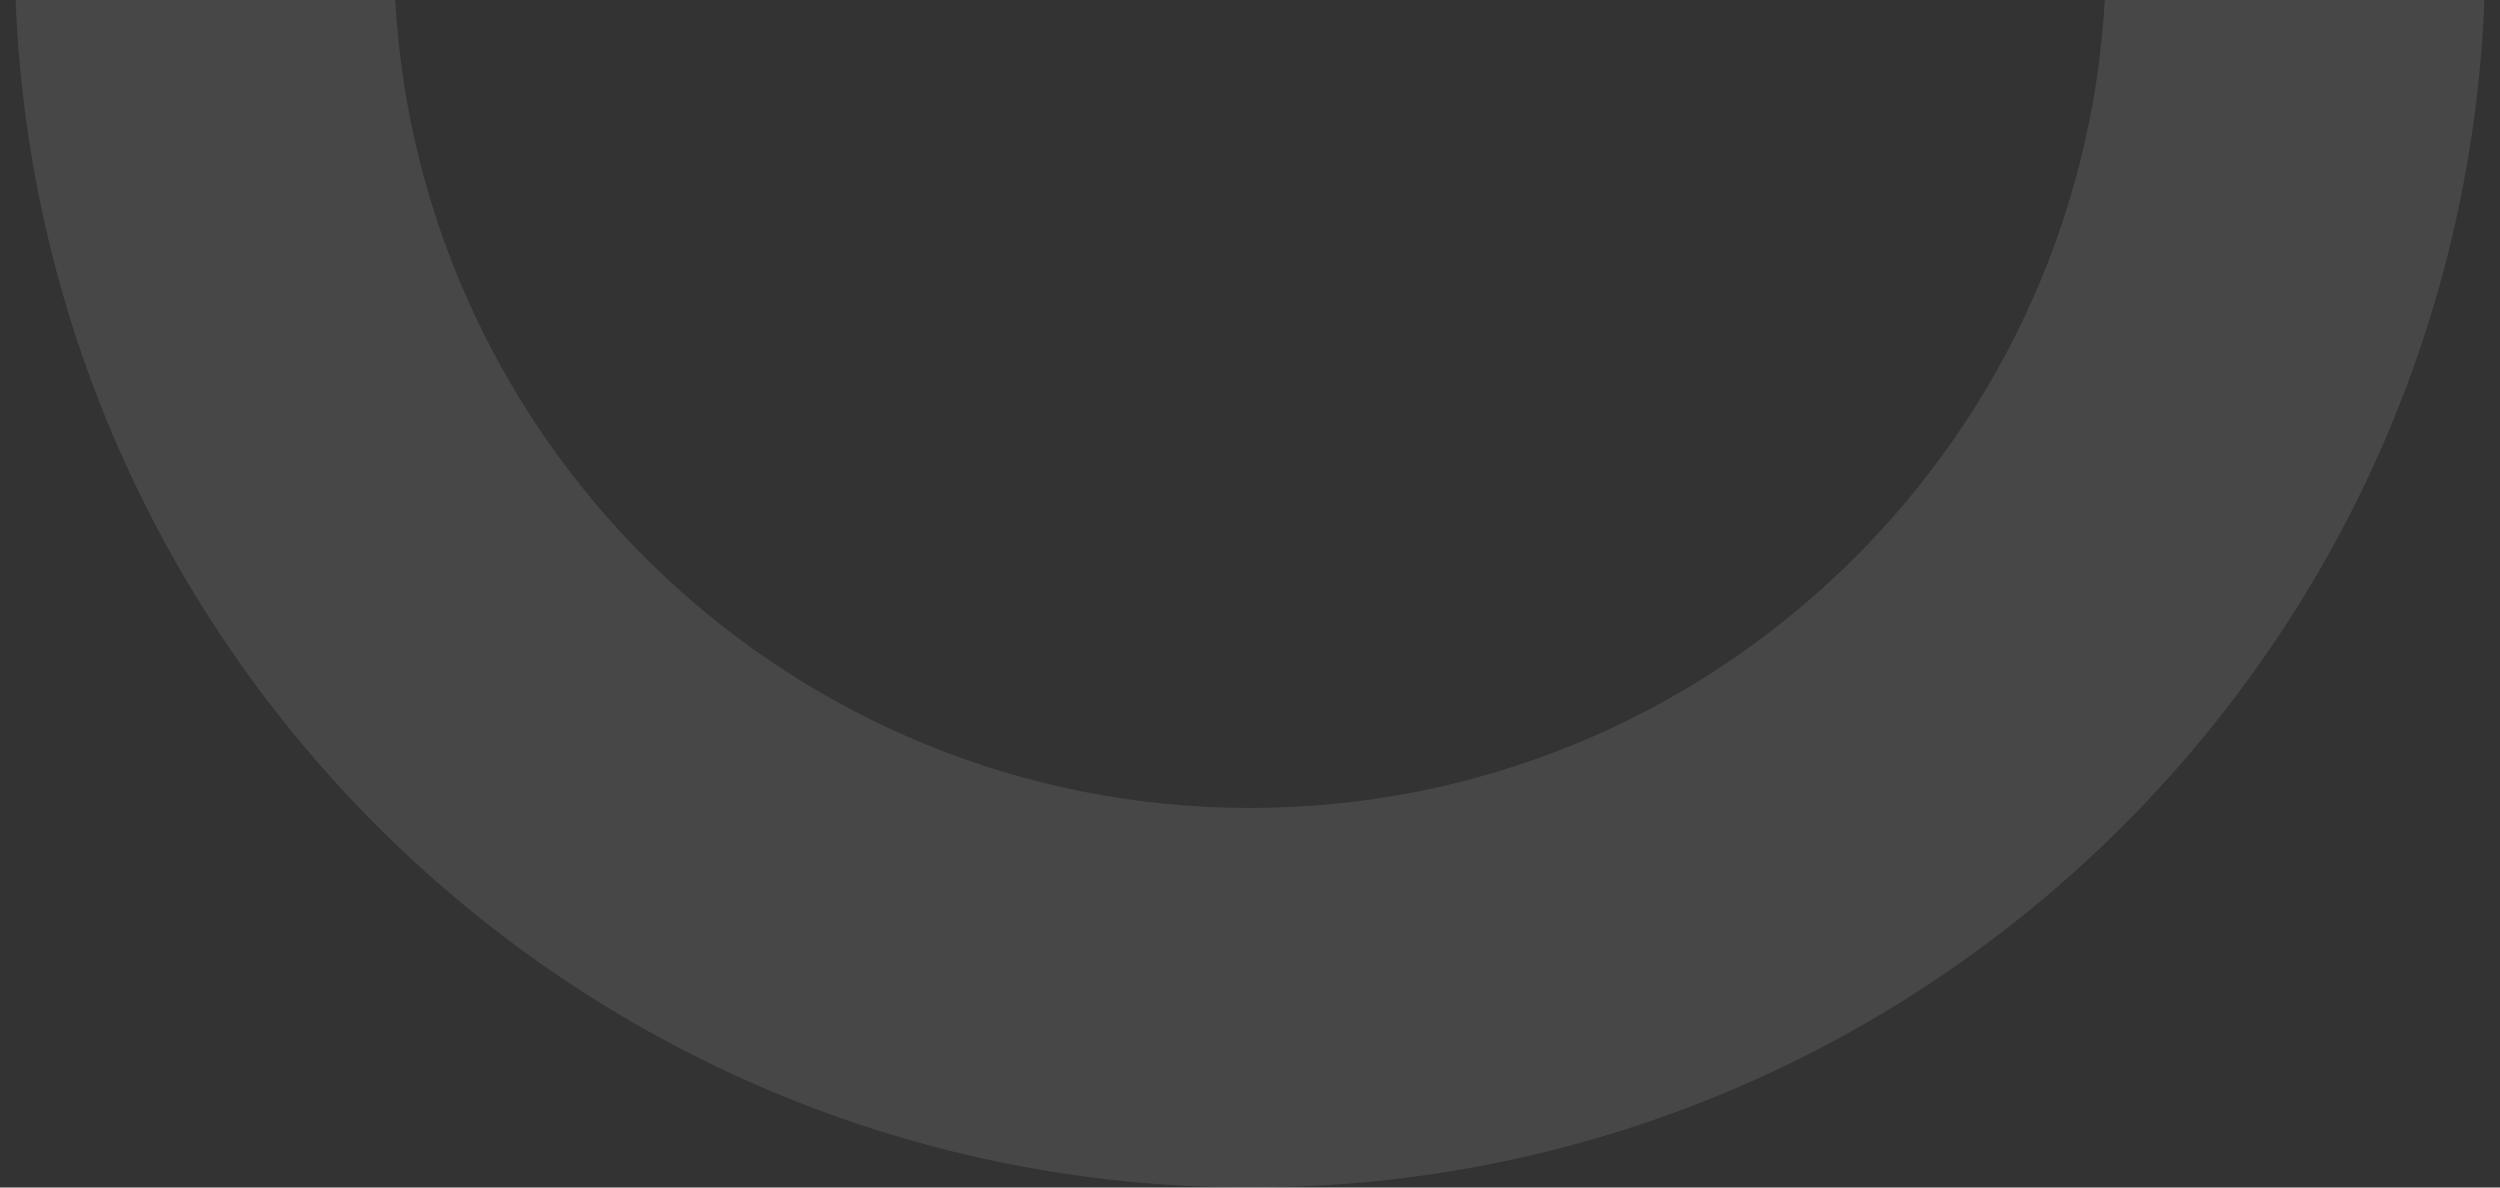 <svg width="80" height="38" viewBox="0 0 80 38" fill="none" xmlns="http://www.w3.org/2000/svg">
<rect x="0" y="0" width="80" height="38" fill="#333333" stroke="none"/>
<g clip-path="url(#clip0_572_5709)">
<path d="M39.996 25.854C25.388 25.854 13.457 14.416 12.646 0H0.5C1.319 21.127 18.688 38 39.996 38C61.306 38 78.675 21.127 79.5 0H67.354C66.543 14.416 54.612 25.854 40.004 25.854H39.996Z" fill="white" fill-opacity="0.1"/>
</g>
<defs>
<clipPath id="clip0_572_5709">
<rect width="79" height="38" fill="white" transform="translate(0.5)"/>
</clipPath>
</defs>
</svg>
